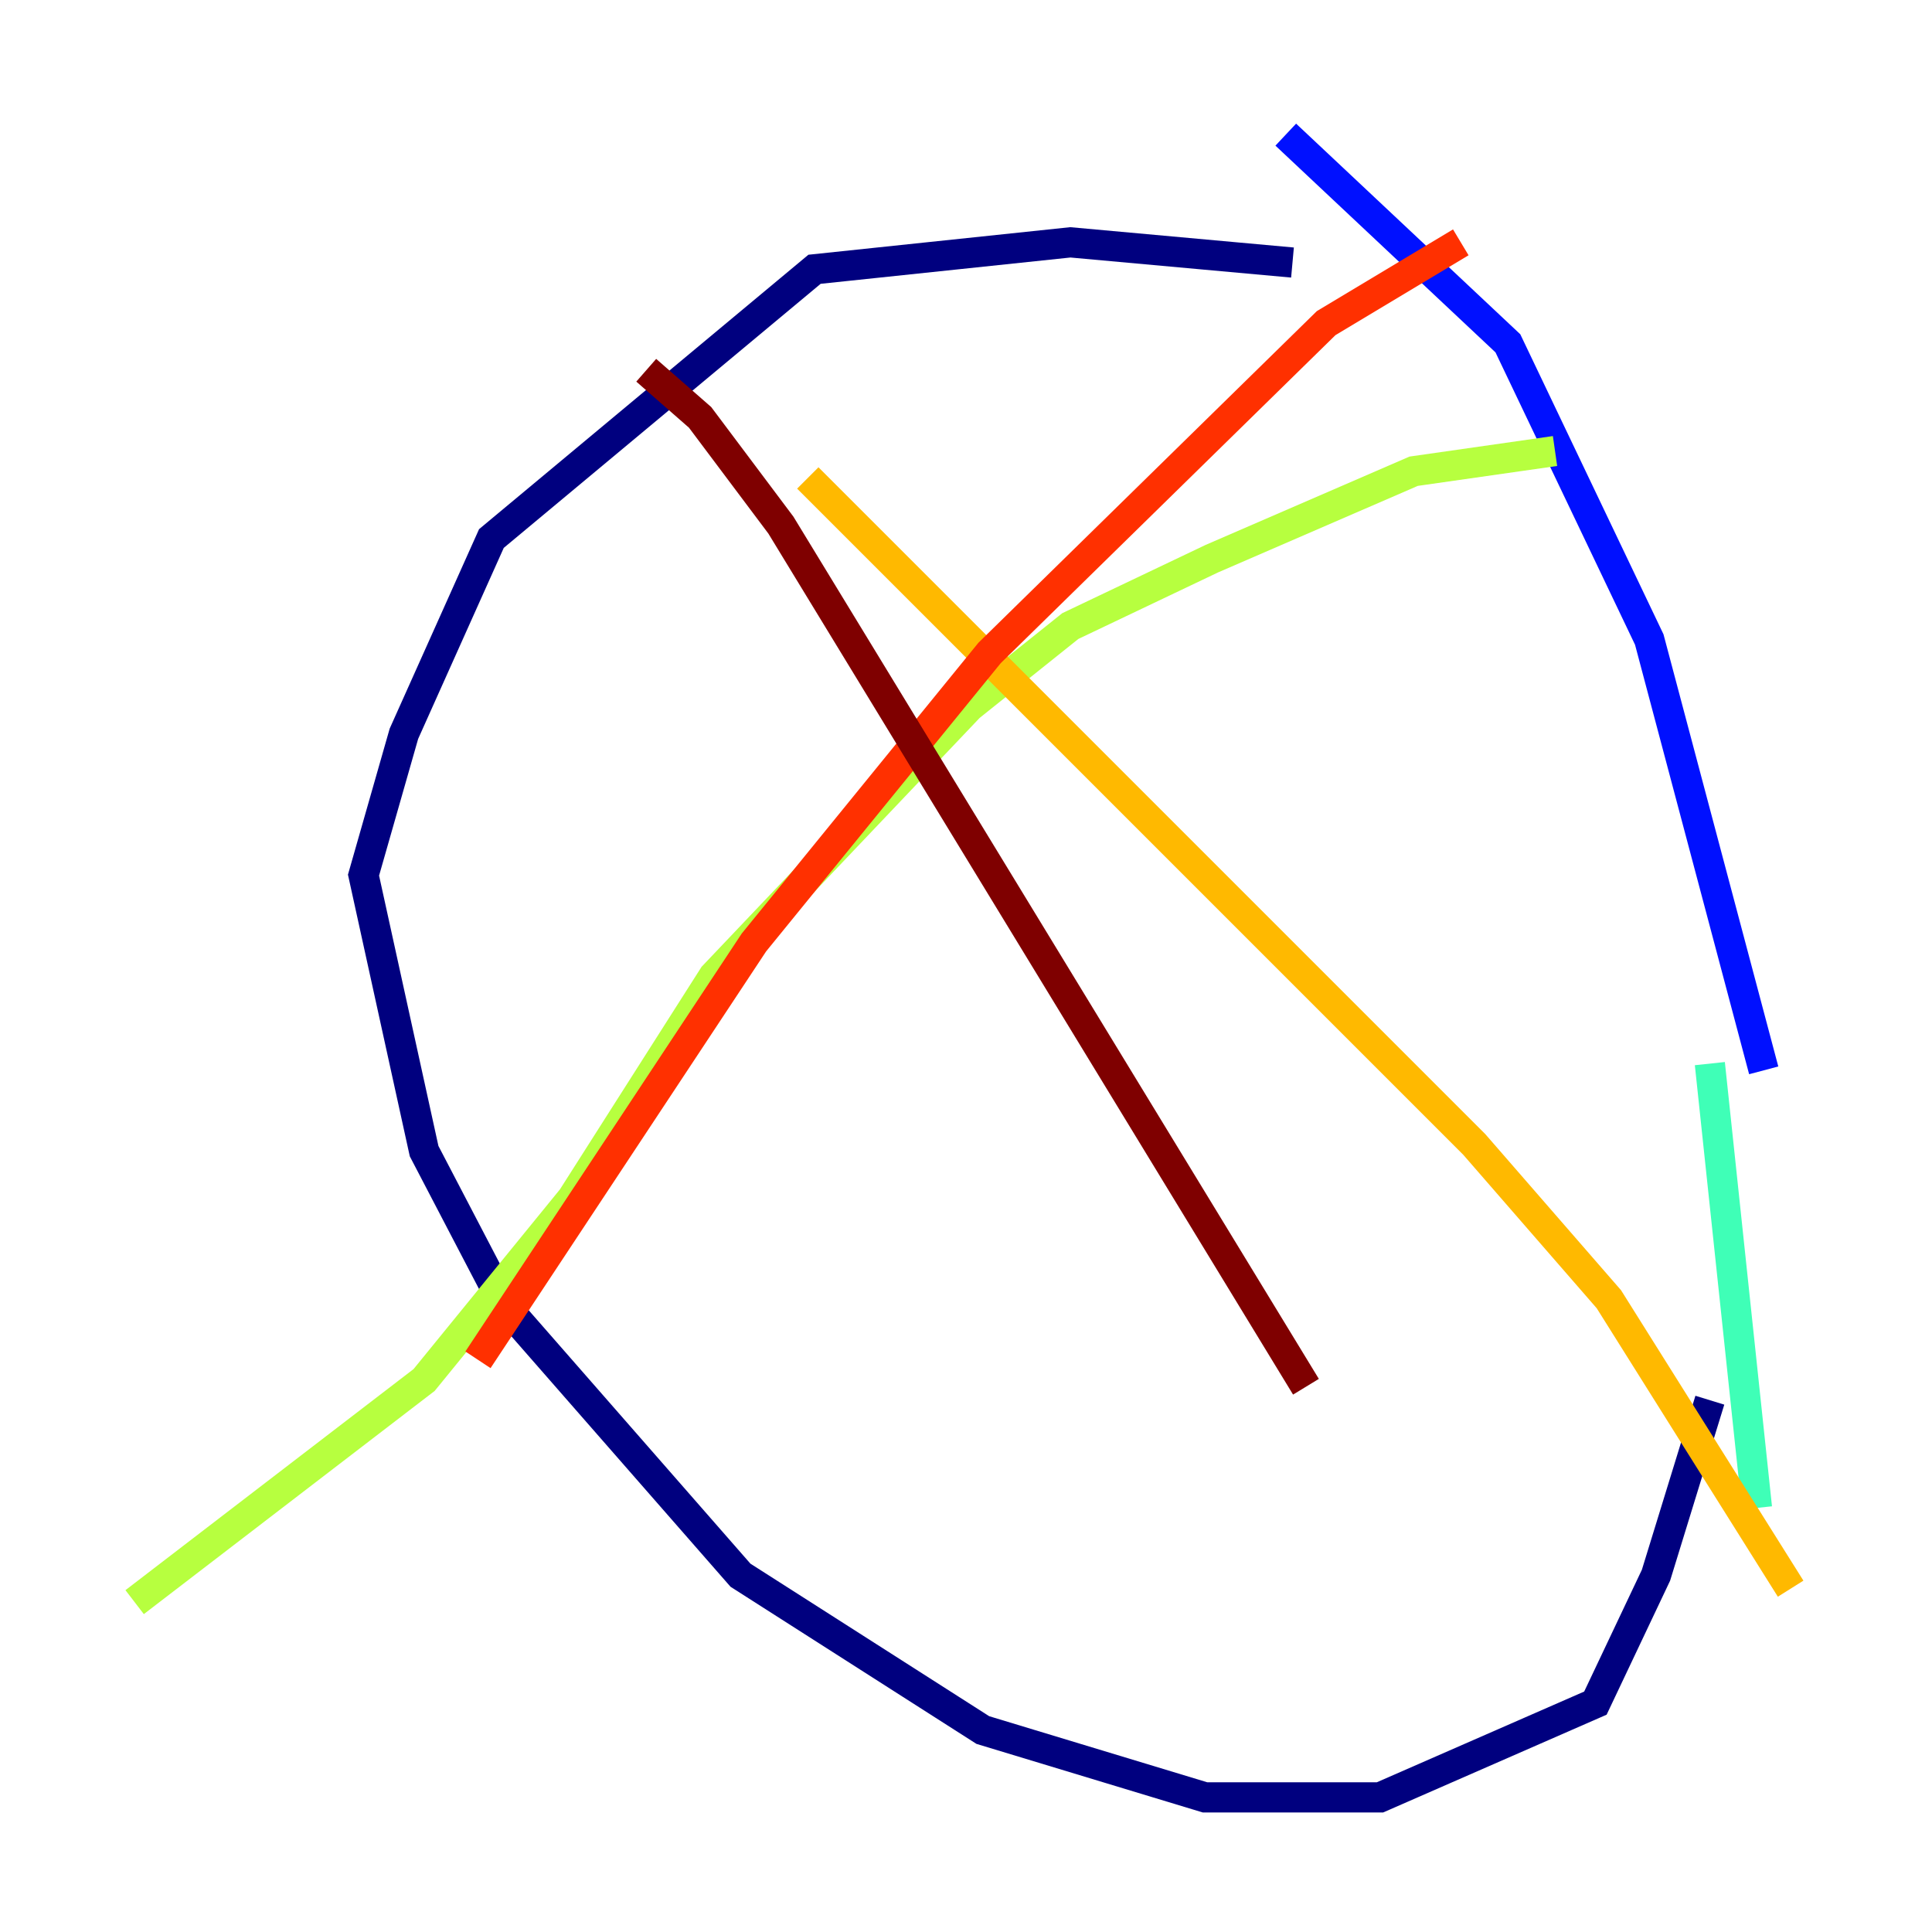 <?xml version="1.0" encoding="utf-8" ?>
<svg baseProfile="tiny" height="128" version="1.2" viewBox="0,0,128,128" width="128" xmlns="http://www.w3.org/2000/svg" xmlns:ev="http://www.w3.org/2001/xml-events" xmlns:xlink="http://www.w3.org/1999/xlink"><defs /><polyline fill="none" points="85.631,17.394 70.913,16.056 53.965,17.84 32.557,35.679 26.76,48.613 24.084,57.979 28.098,76.265 33.45,86.523 49.059,104.362 65.115,114.62 79.833,119.08 91.429,119.08 105.7,112.836 109.714,104.362 113.282,92.767" stroke="#00007f" stroke-width="2" /><polyline fill="none" points="116.85,70.913 109.268,42.369 99.902,22.746 85.185,8.92" stroke="#0010ff" stroke-width="2" /><polyline fill="none" points="108.376,84.739 108.376,84.739" stroke="#00a4ff" stroke-width="2" /><polyline fill="none" points="113.282,70.467 116.404,99.902" stroke="#3fffb7" stroke-width="2" /><polyline fill="none" points="103.024,29.881 93.659,31.22 80.279,37.017 70.913,41.477 64.223,46.829 47.275,64.669 37.909,79.387 28.098,91.429 8.92,106.146" stroke="#b7ff3f" stroke-width="2" /><polyline fill="none" points="53.519,31.666 97.672,75.819 106.592,86.077 118.634,105.254" stroke="#ffb900" stroke-width="2" /><polyline fill="none" points="96.781,16.056 87.861,21.408 65.561,43.261 49.951,62.439 31.666,90.091" stroke="#ff3000" stroke-width="2" /><polyline fill="none" points="42.815,24.53 46.383,27.652 51.735,34.788 86.523,91.875" stroke="#7f0000" stroke-width="2" /></svg>